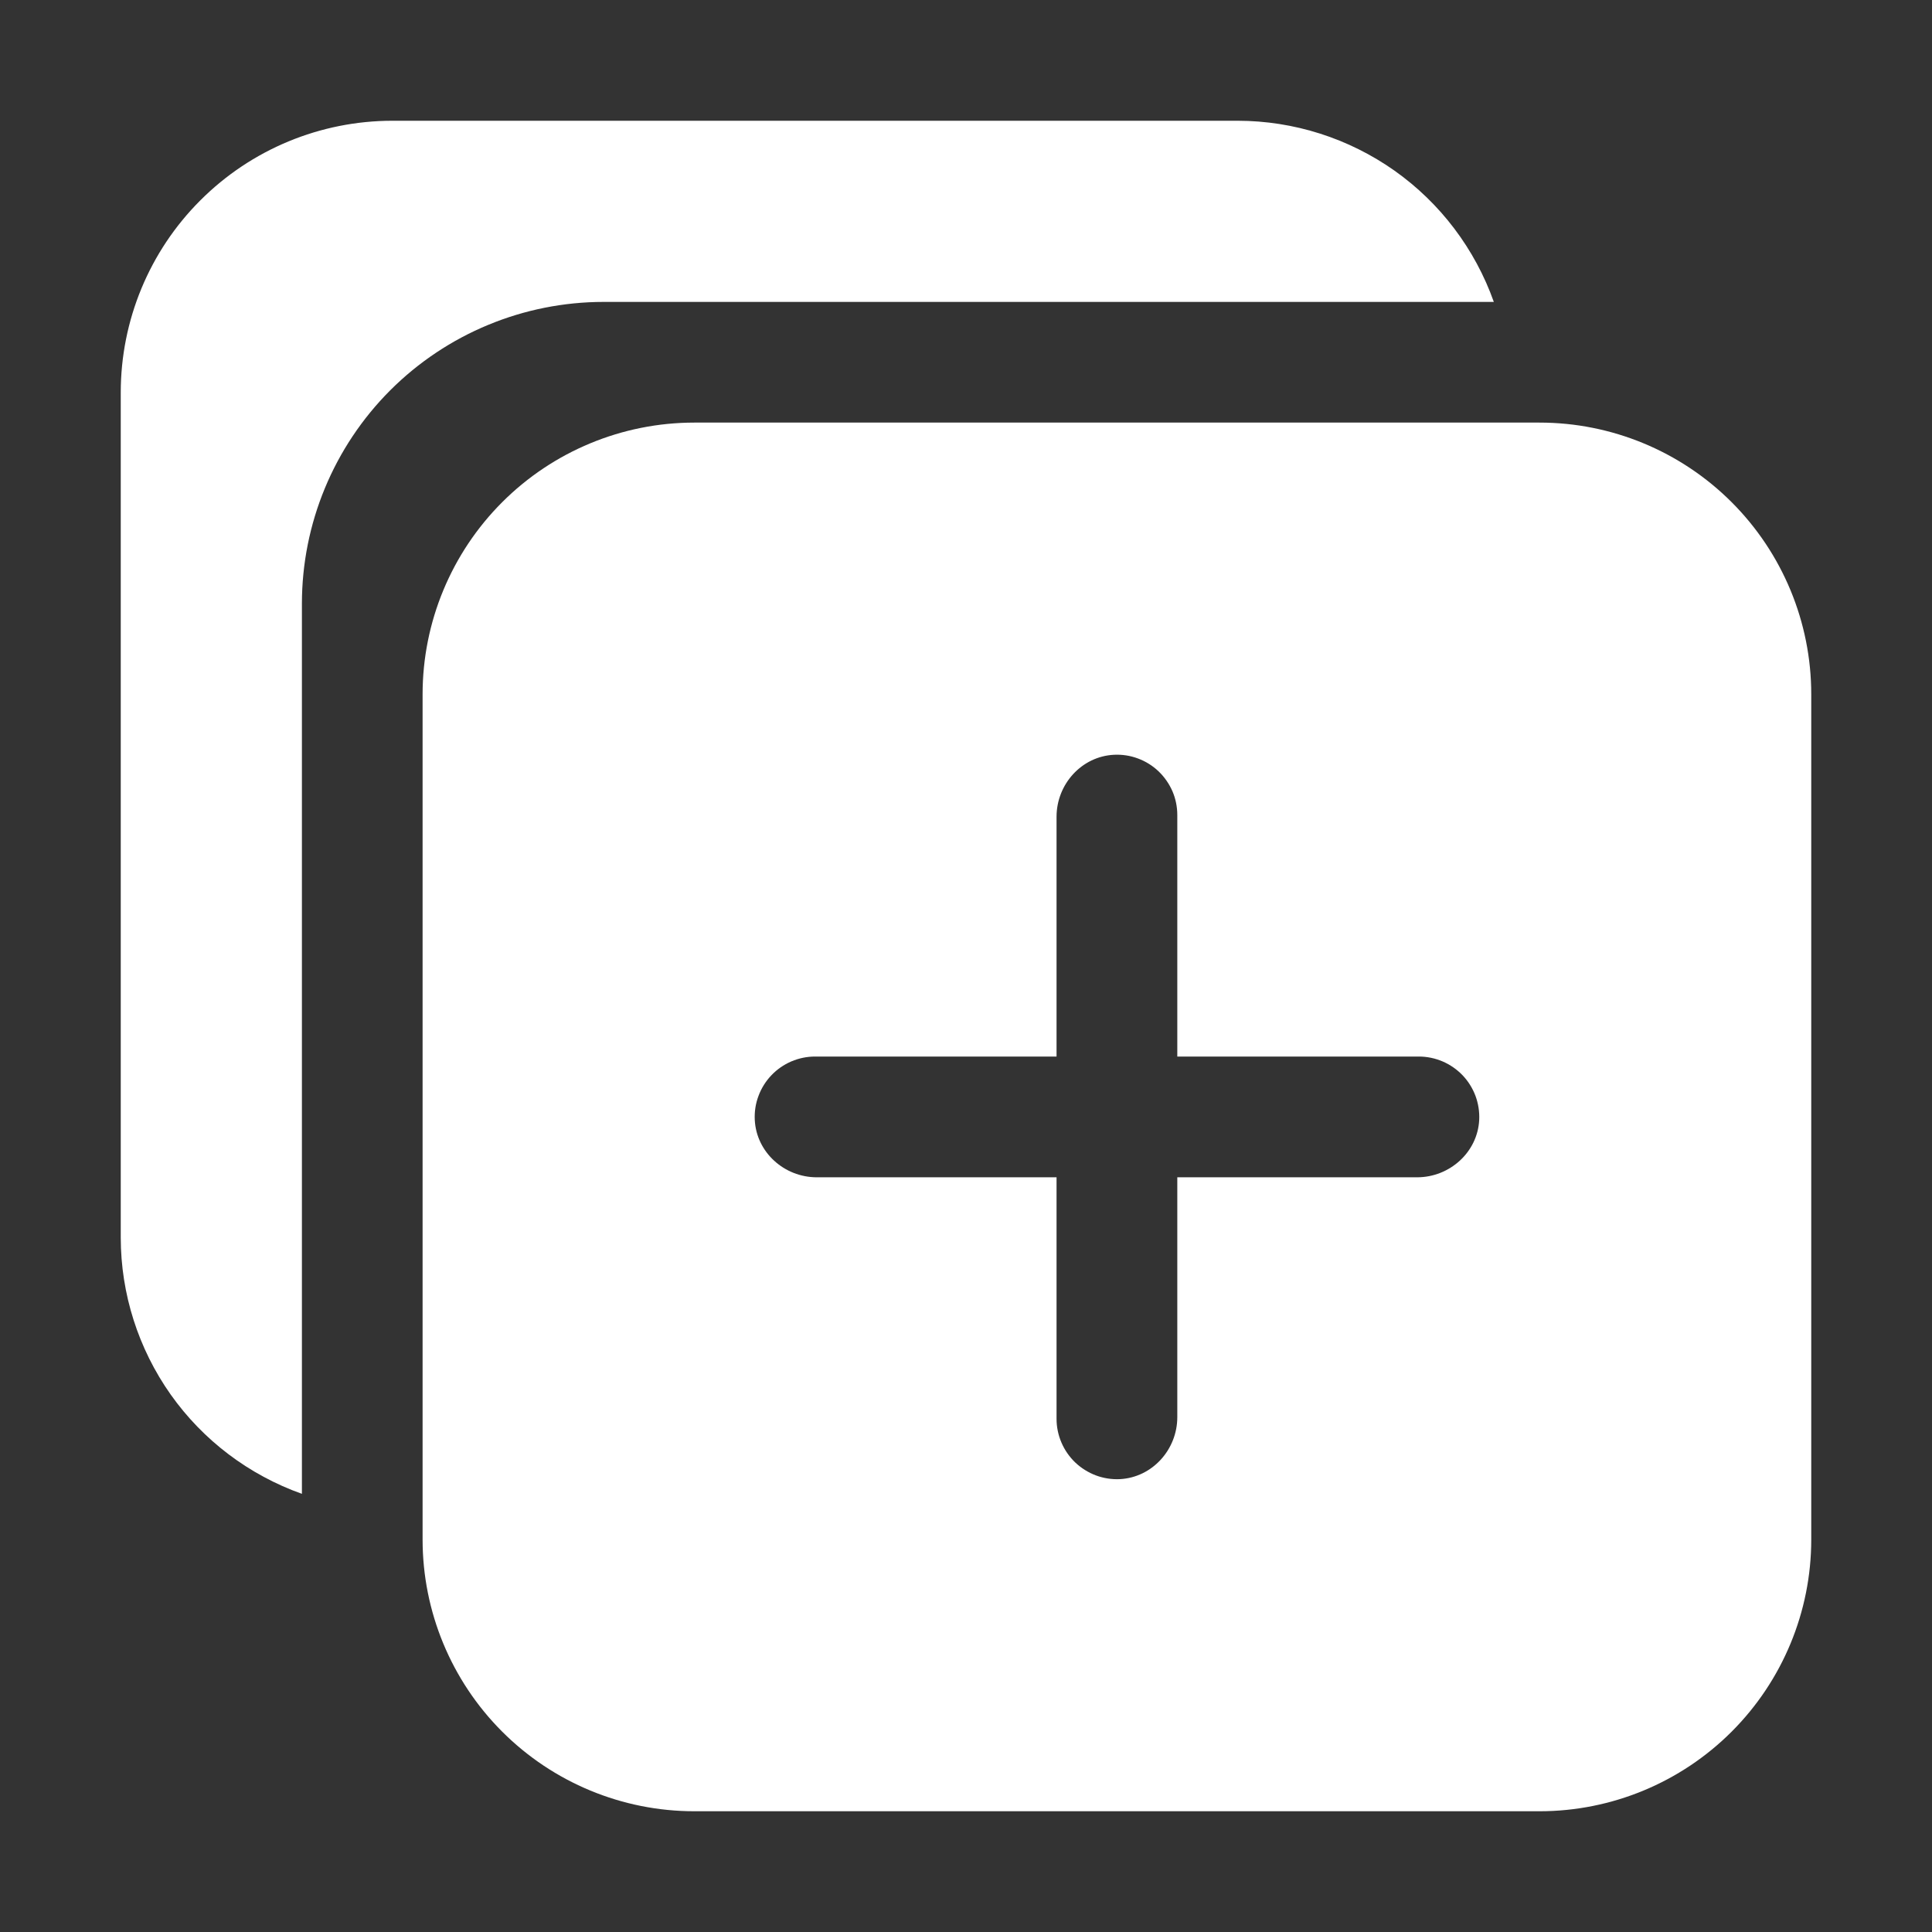 <svg width="30" height="30" viewBox="0 0 30 30" fill="none" xmlns="http://www.w3.org/2000/svg">
<rect x="0" y="0" width="30" height="30" fill="#333333" stroke="none"/>
<path d="M23.906 6.562H10.781C9.662 6.562 8.589 7.007 7.798 7.798C7.007 8.589 6.562 9.662 6.562 10.781V23.906C6.562 25.025 7.007 26.098 7.798 26.889C8.589 27.68 9.662 28.125 10.781 28.125H23.906C25.025 28.125 26.098 27.68 26.889 26.889C27.68 26.098 28.125 25.025 28.125 23.906V10.781C28.125 9.662 27.68 8.589 26.889 7.798C26.098 7.007 25.025 6.562 23.906 6.562ZM22.005 18.281H18.281V22.005C18.281 22.509 17.893 22.942 17.389 22.968C17.262 22.974 17.135 22.954 17.017 22.91C16.898 22.865 16.789 22.797 16.697 22.71C16.605 22.622 16.532 22.517 16.482 22.4C16.432 22.284 16.406 22.158 16.406 22.031V18.281H12.683C12.178 18.281 11.745 17.893 11.72 17.389C11.714 17.262 11.733 17.135 11.778 17.017C11.822 16.898 11.89 16.789 11.978 16.697C12.065 16.605 12.171 16.532 12.287 16.482C12.404 16.432 12.529 16.406 12.656 16.406H16.406V12.683C16.406 12.178 16.794 11.745 17.299 11.72C17.425 11.714 17.552 11.733 17.671 11.778C17.79 11.822 17.899 11.89 17.991 11.978C18.082 12.065 18.155 12.171 18.206 12.287C18.256 12.404 18.281 12.529 18.281 12.656V16.406H22.031C22.158 16.406 22.284 16.432 22.401 16.482C22.517 16.532 22.623 16.605 22.711 16.697C22.798 16.788 22.866 16.897 22.911 17.016C22.955 17.135 22.975 17.262 22.969 17.389C22.944 17.893 22.509 18.281 22.005 18.281Z" fill="white"/>
<path d="M23.196 4.688C22.904 3.866 22.366 3.154 21.654 2.65C20.941 2.147 20.091 1.876 19.219 1.875H6.094C4.975 1.875 3.902 2.319 3.111 3.111C2.319 3.902 1.875 4.975 1.875 6.094V19.219C1.876 20.091 2.147 20.941 2.65 21.654C3.154 22.366 3.866 22.904 4.688 23.196V9.375C4.688 8.132 5.181 6.94 6.06 6.06C6.94 5.181 8.132 4.688 9.375 4.688H23.196Z" fill="white"/>
</svg>
